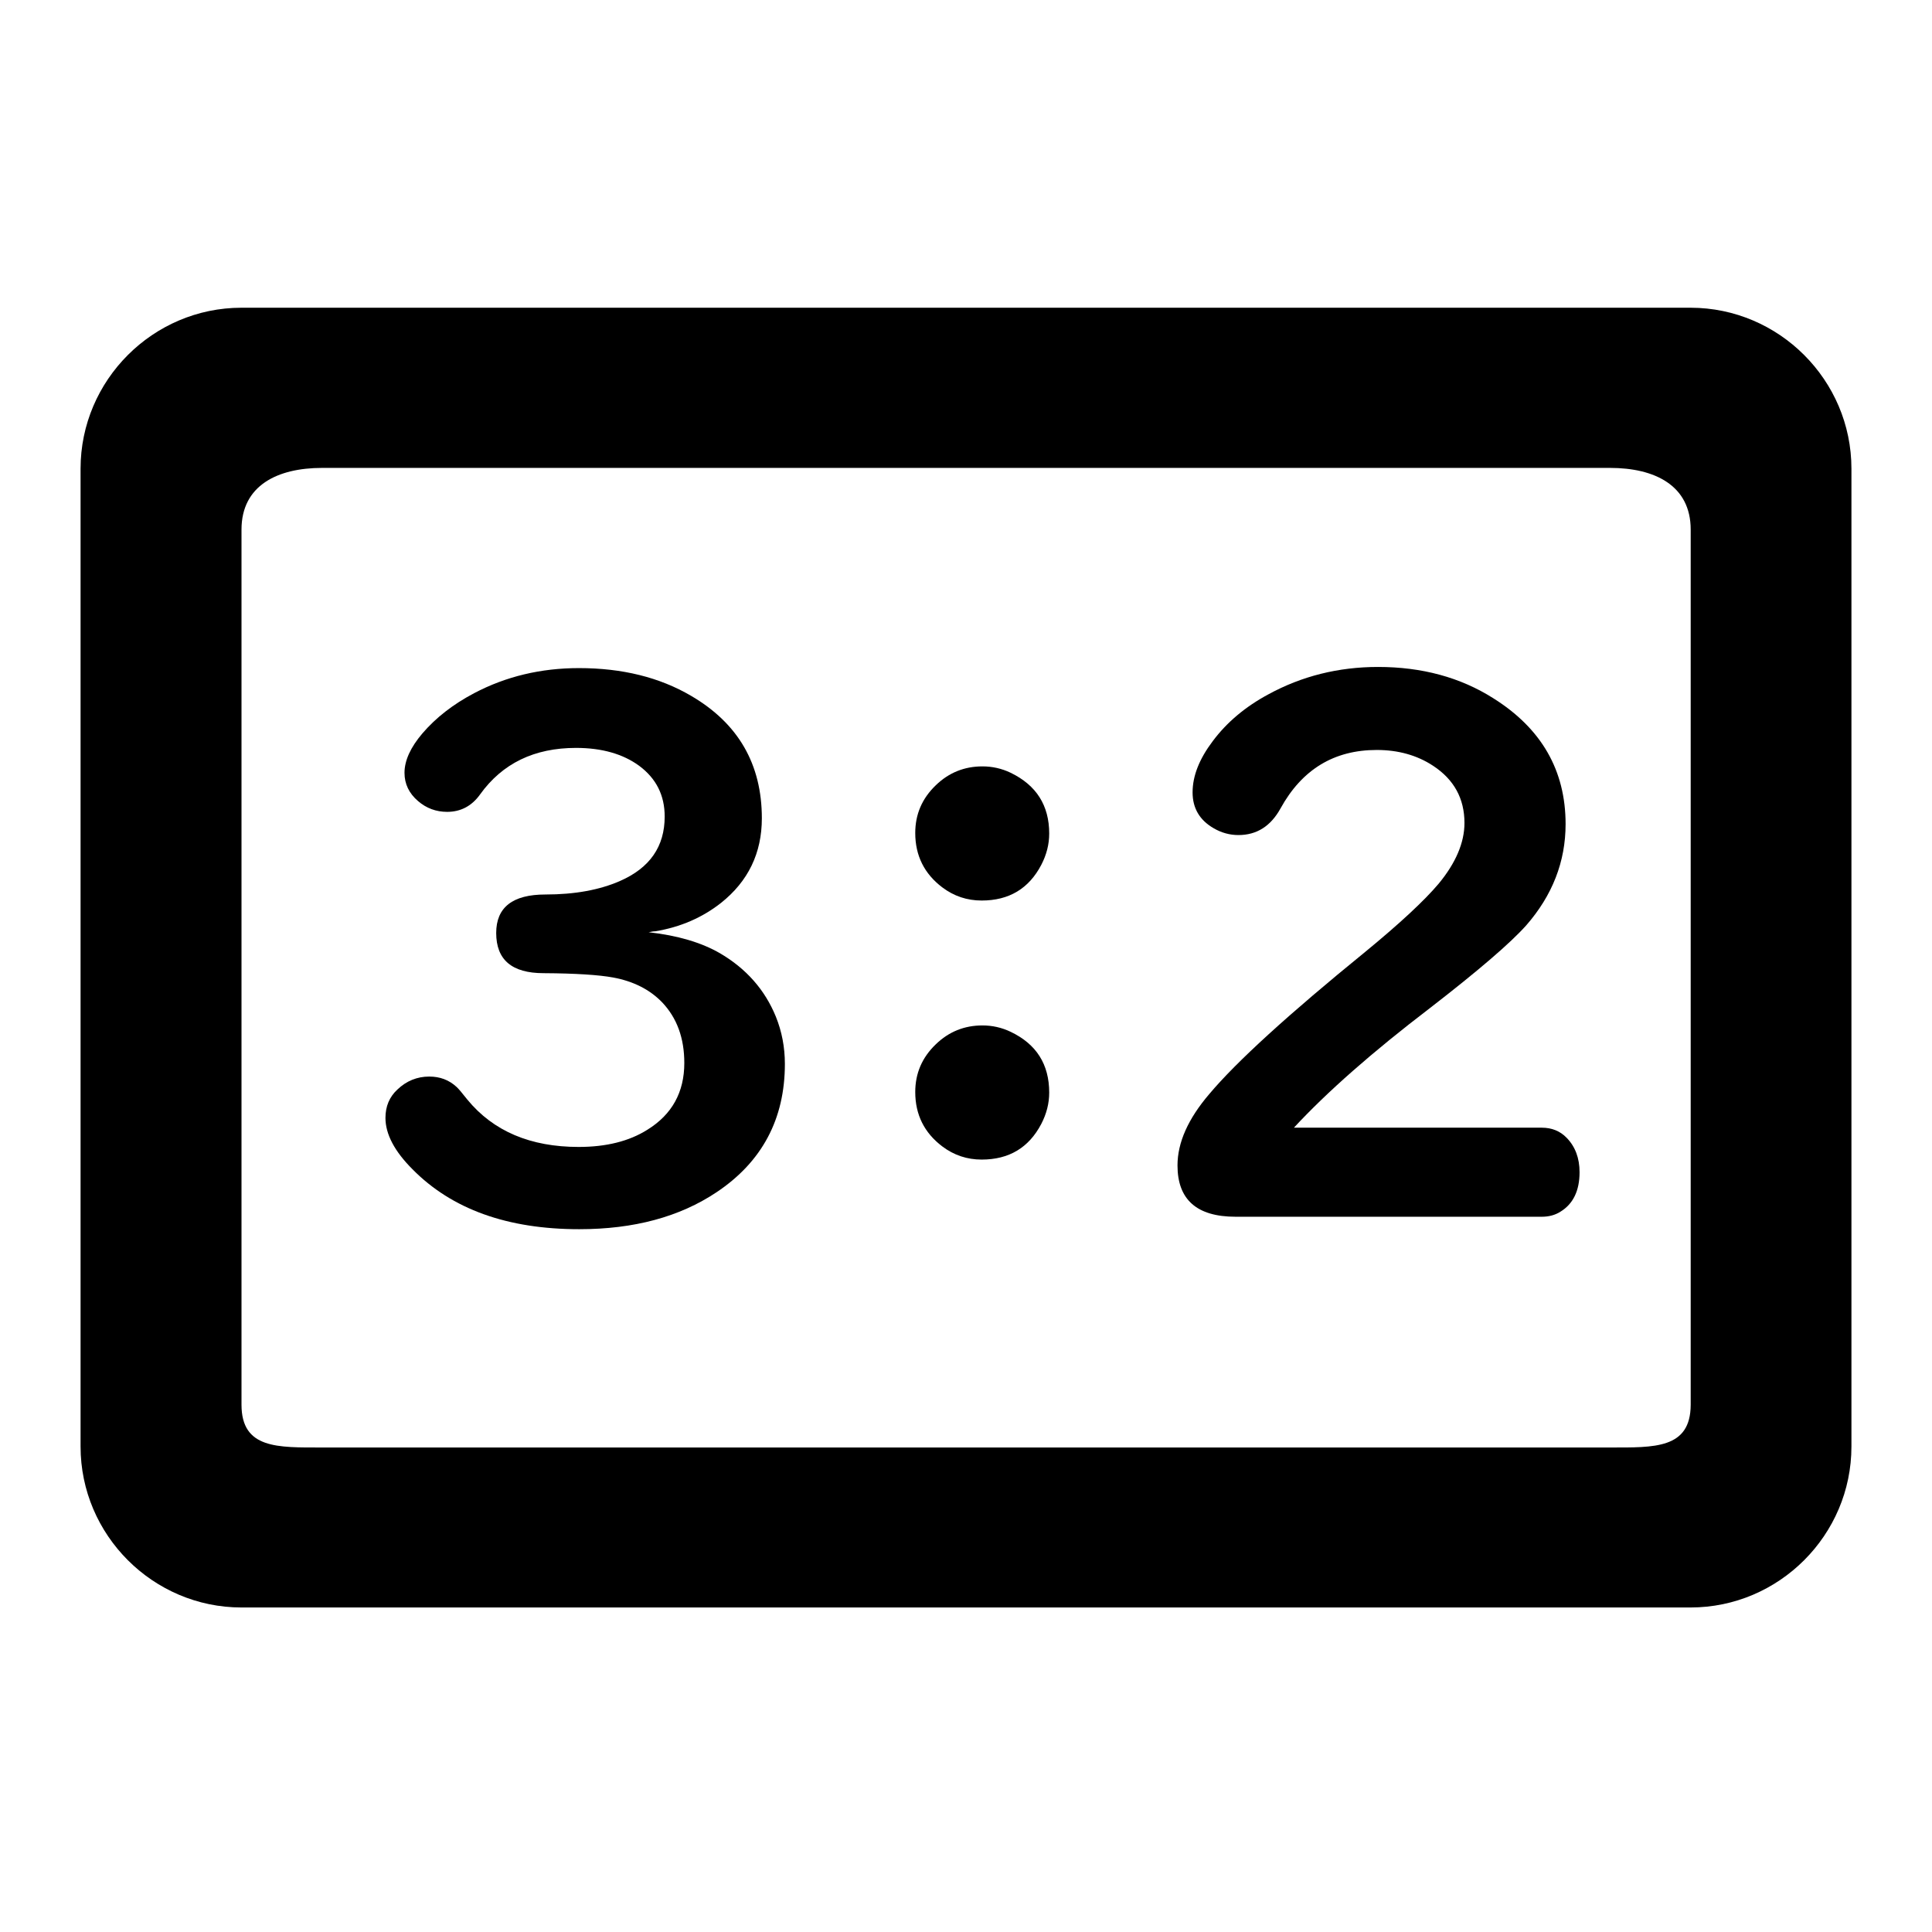 <?xml version="1.0" encoding="utf-8"?>
<!-- Generator: Adobe Illustrator 24.1.1, SVG Export Plug-In . SVG Version: 6.00 Build 0)  -->
<svg version="1.1" id="Слой_1" xmlns="http://www.w3.org/2000/svg" xmlns:xlink="http://www.w3.org/1999/xlink" x="0px" y="0px"
	 viewBox="0 0 1024 1024" style="enable-background:new 0 0 1024 1024;" xml:space="preserve">
<path d="M896,163.1H128c-46.9,0-85.3,38.4-85.3,85.3v518.3c0,46.9,38.4,85.3,85.3,85.3h768c46.9,0,85.3-38.4,85.3-85.3V248.4
	C981.3,201.5,942.9,163.1,896,163.1z M853.3,767.2H170.7c-23.5,0-42.7,0.8-42.7-22.7V280.7c0-23.5,19.2-32.7,42.7-32.7h682.7
	c23.5,0,42.7,9.2,42.7,32.7v463.9C896,768,876.8,767.2,853.3,767.2L853.3,767.2z"/>
<g>
	<path d="M343.8,494.1c15.2,1.7,27.9,5.4,37.9,11.2c13.8,8.1,23.7,19.3,29.5,33.5c3.2,7.9,4.8,16.3,4.8,25.1
		c0,29.2-12.1,51.9-36.2,68C360.2,645,336,651.5,307,651.5c-38.1,0-67.5-10.6-88.4-31.8c-9.5-9.5-14.3-18.6-14.3-27.2
		c0-6.1,2.1-11.1,6.3-15c4.8-4.6,10.5-6.9,16.9-6.9c5.7,0,10.5,1.8,14.5,5.5c0.9,0.8,2.8,3,5.7,6.7c13.8,16.8,33.5,25.1,59,25.1
		c14.6,0,26.7-3,36.4-9.1c13.1-8.1,19.6-19.9,19.6-35.4c0-13.2-3.9-23.9-11.8-32.2c-6.5-6.7-15.1-11.1-25.9-13.1
		c-7.6-1.4-19.9-2.2-36.9-2.3c-16.8,0-25.1-7.1-25.1-21.3c0-13.6,8.7-20.4,26.1-20.4c15.5,0,28.7-2.4,39.6-7.2
		c15.7-6.9,23.6-18.2,23.6-34.1c0-11.3-4.5-20.2-13.5-26.9c-8.6-6.3-19.8-9.5-33.5-9.5c-22.1,0-39,8.2-50.8,24.6
		c-4.4,6.2-10.3,9.3-17.5,9.3c-5.8,0-11-1.9-15.4-5.7c-4.8-4.1-7.2-9.1-7.2-15c0-6.5,3.2-13.5,9.5-20.9c7.2-8.4,16.4-15.5,27.4-21.3
		c16.9-8.9,35.4-13.3,55.6-13.3c22.9,0,42.7,4.9,59.4,14.7c25,14.6,37.5,36.2,37.5,64.9c0,18.4-7.2,33.4-21.7,44.9
		c-9.8,7.7-21.4,12.8-34.8,15C346.4,493.6,345.3,493.8,343.8,494.1z"/>
	<path d="M520.7,406.2c5.2,0,10.2,1.1,15,3.4c13.6,6.6,20.4,17.3,20.4,32.2c0,5.7-1.4,11.2-4.2,16.6c-6.6,12.6-17.1,18.9-31.6,18.9
		c-7.7,0-14.7-2.3-20.9-7c-9.5-7.2-14.3-16.8-14.3-28.8c0-9.9,3.6-18.3,10.9-25.3C502.9,409.5,511.2,406.2,520.7,406.2z
		 M520.7,543.5c5.2,0,10.2,1.1,15,3.4c13.6,6.5,20.4,17.2,20.4,32.2c0,5.7-1.4,11.2-4.2,16.6c-6.6,12.6-17.1,18.9-31.6,18.9
		c-7.7,0-14.7-2.3-20.9-7c-9.5-7.2-14.3-16.8-14.3-28.8c0-9.9,3.6-18.3,10.9-25.3C502.9,546.8,511.2,543.5,520.7,543.5z"/>
	<path d="M685.8,597.7h131.4c5.3,0,9.7,1.8,13.1,5.3c4.6,4.7,6.9,10.8,6.9,18.3c0,9.8-3.4,16.8-10.1,20.9c-2.8,1.8-6.1,2.7-9.9,2.7
		H654.9c-20.6,0-30.8-9.1-30.8-27.2c0-12.1,5.6-24.7,16.9-37.9c14.3-17,41.8-42.1,82.5-75.2c18.5-15.2,31.5-27.3,39-36.2
		c9.1-11,13.7-21.8,13.7-32.2c0-12.9-5.5-23-16.6-30.3c-8.5-5.6-18.5-8.4-29.9-8.4c-22.6,0-39.6,10.3-51,31
		c-5.2,9.4-12.6,14.1-22.3,14.1c-4.6,0-9-1.2-13.1-3.6c-7.5-4.3-11.2-10.7-11.2-19c0-8.8,3.6-17.8,10.7-27.2
		c7.4-9.9,17.2-18.2,29.5-24.8c17.6-9.6,37-14.5,58.1-14.5c23.2,0,43.6,5.5,61.1,16.6c25.5,16,38.3,38.2,38.3,66.7
		c0,19.9-7,37.8-20.9,53.7c-8.4,9.4-25.4,24-51,43.8C727.4,557.6,703.4,578.7,685.8,597.7z"/>
</g>
</svg>
